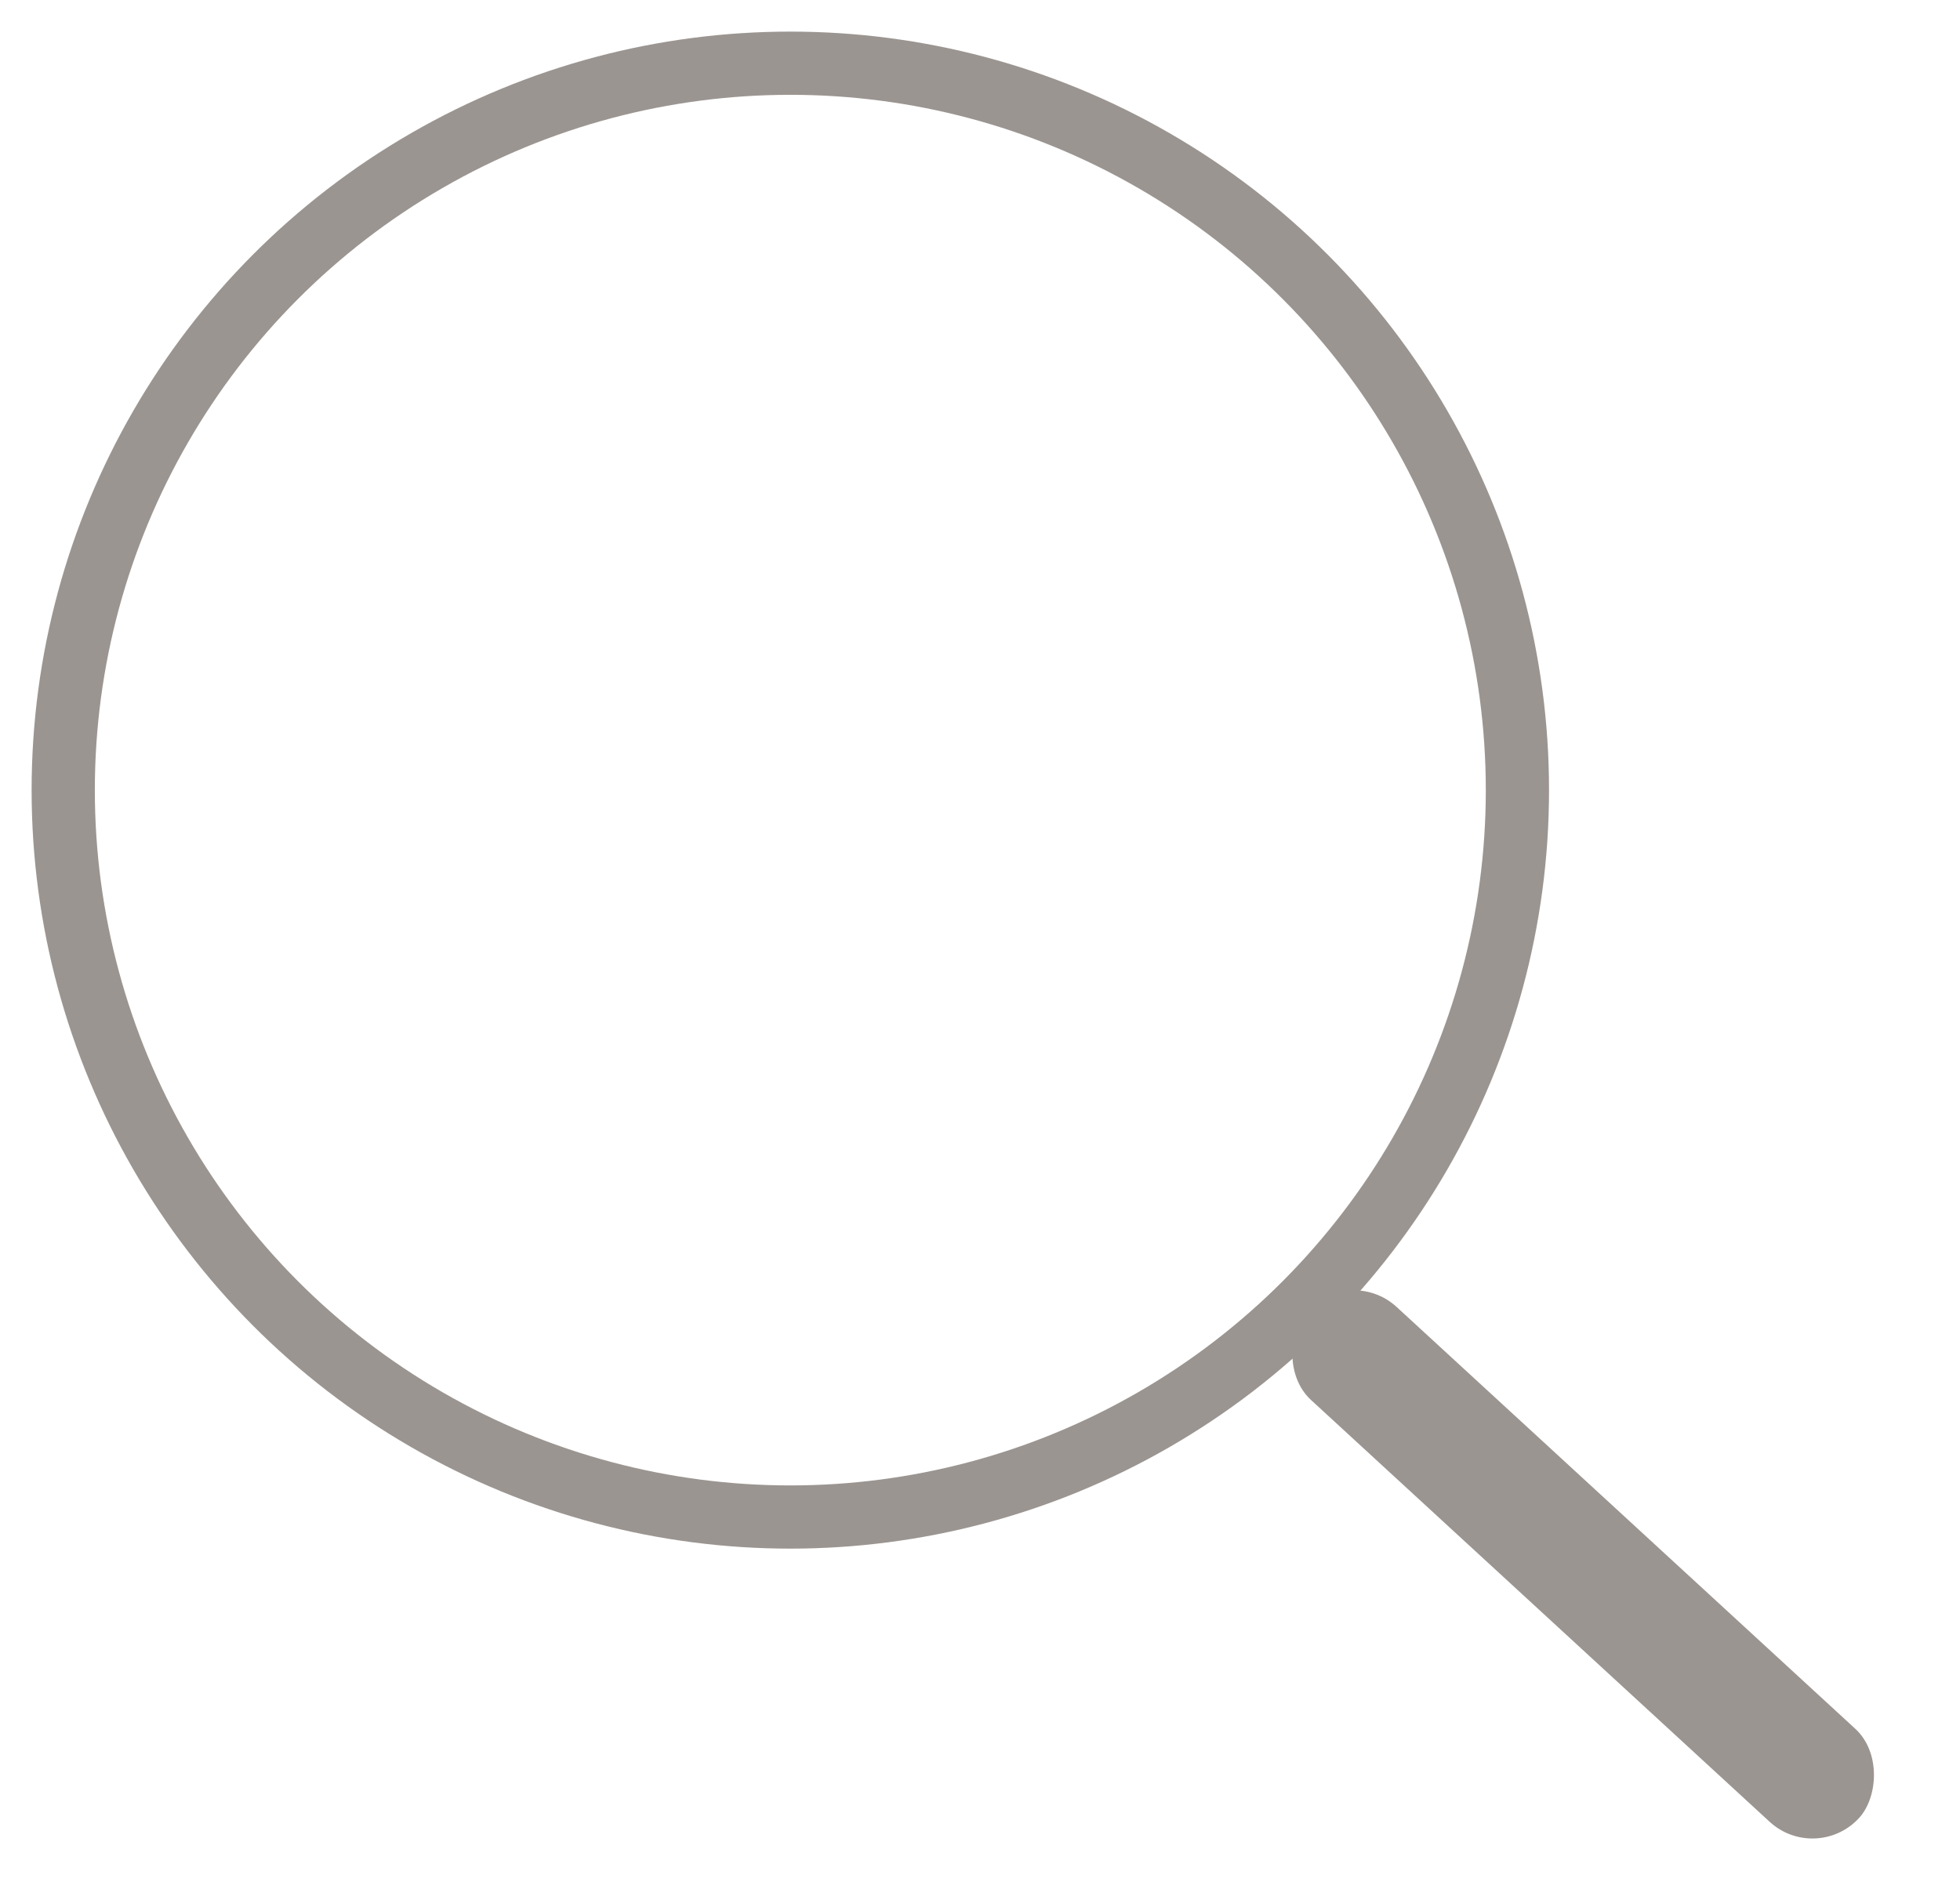 <svg width="31" height="30" viewBox="0 0 31 30" fill="none" xmlns="http://www.w3.org/2000/svg">
<rect x="21.354" y="20" width="11.856" height="2" rx="1" transform="rotate(42.612 21.354 20)" fill="#9B9591"/>
<circle cx="12.5" cy="12.5" r="11.5" stroke="#9B9591" strokeWidth="2"/>
</svg>
